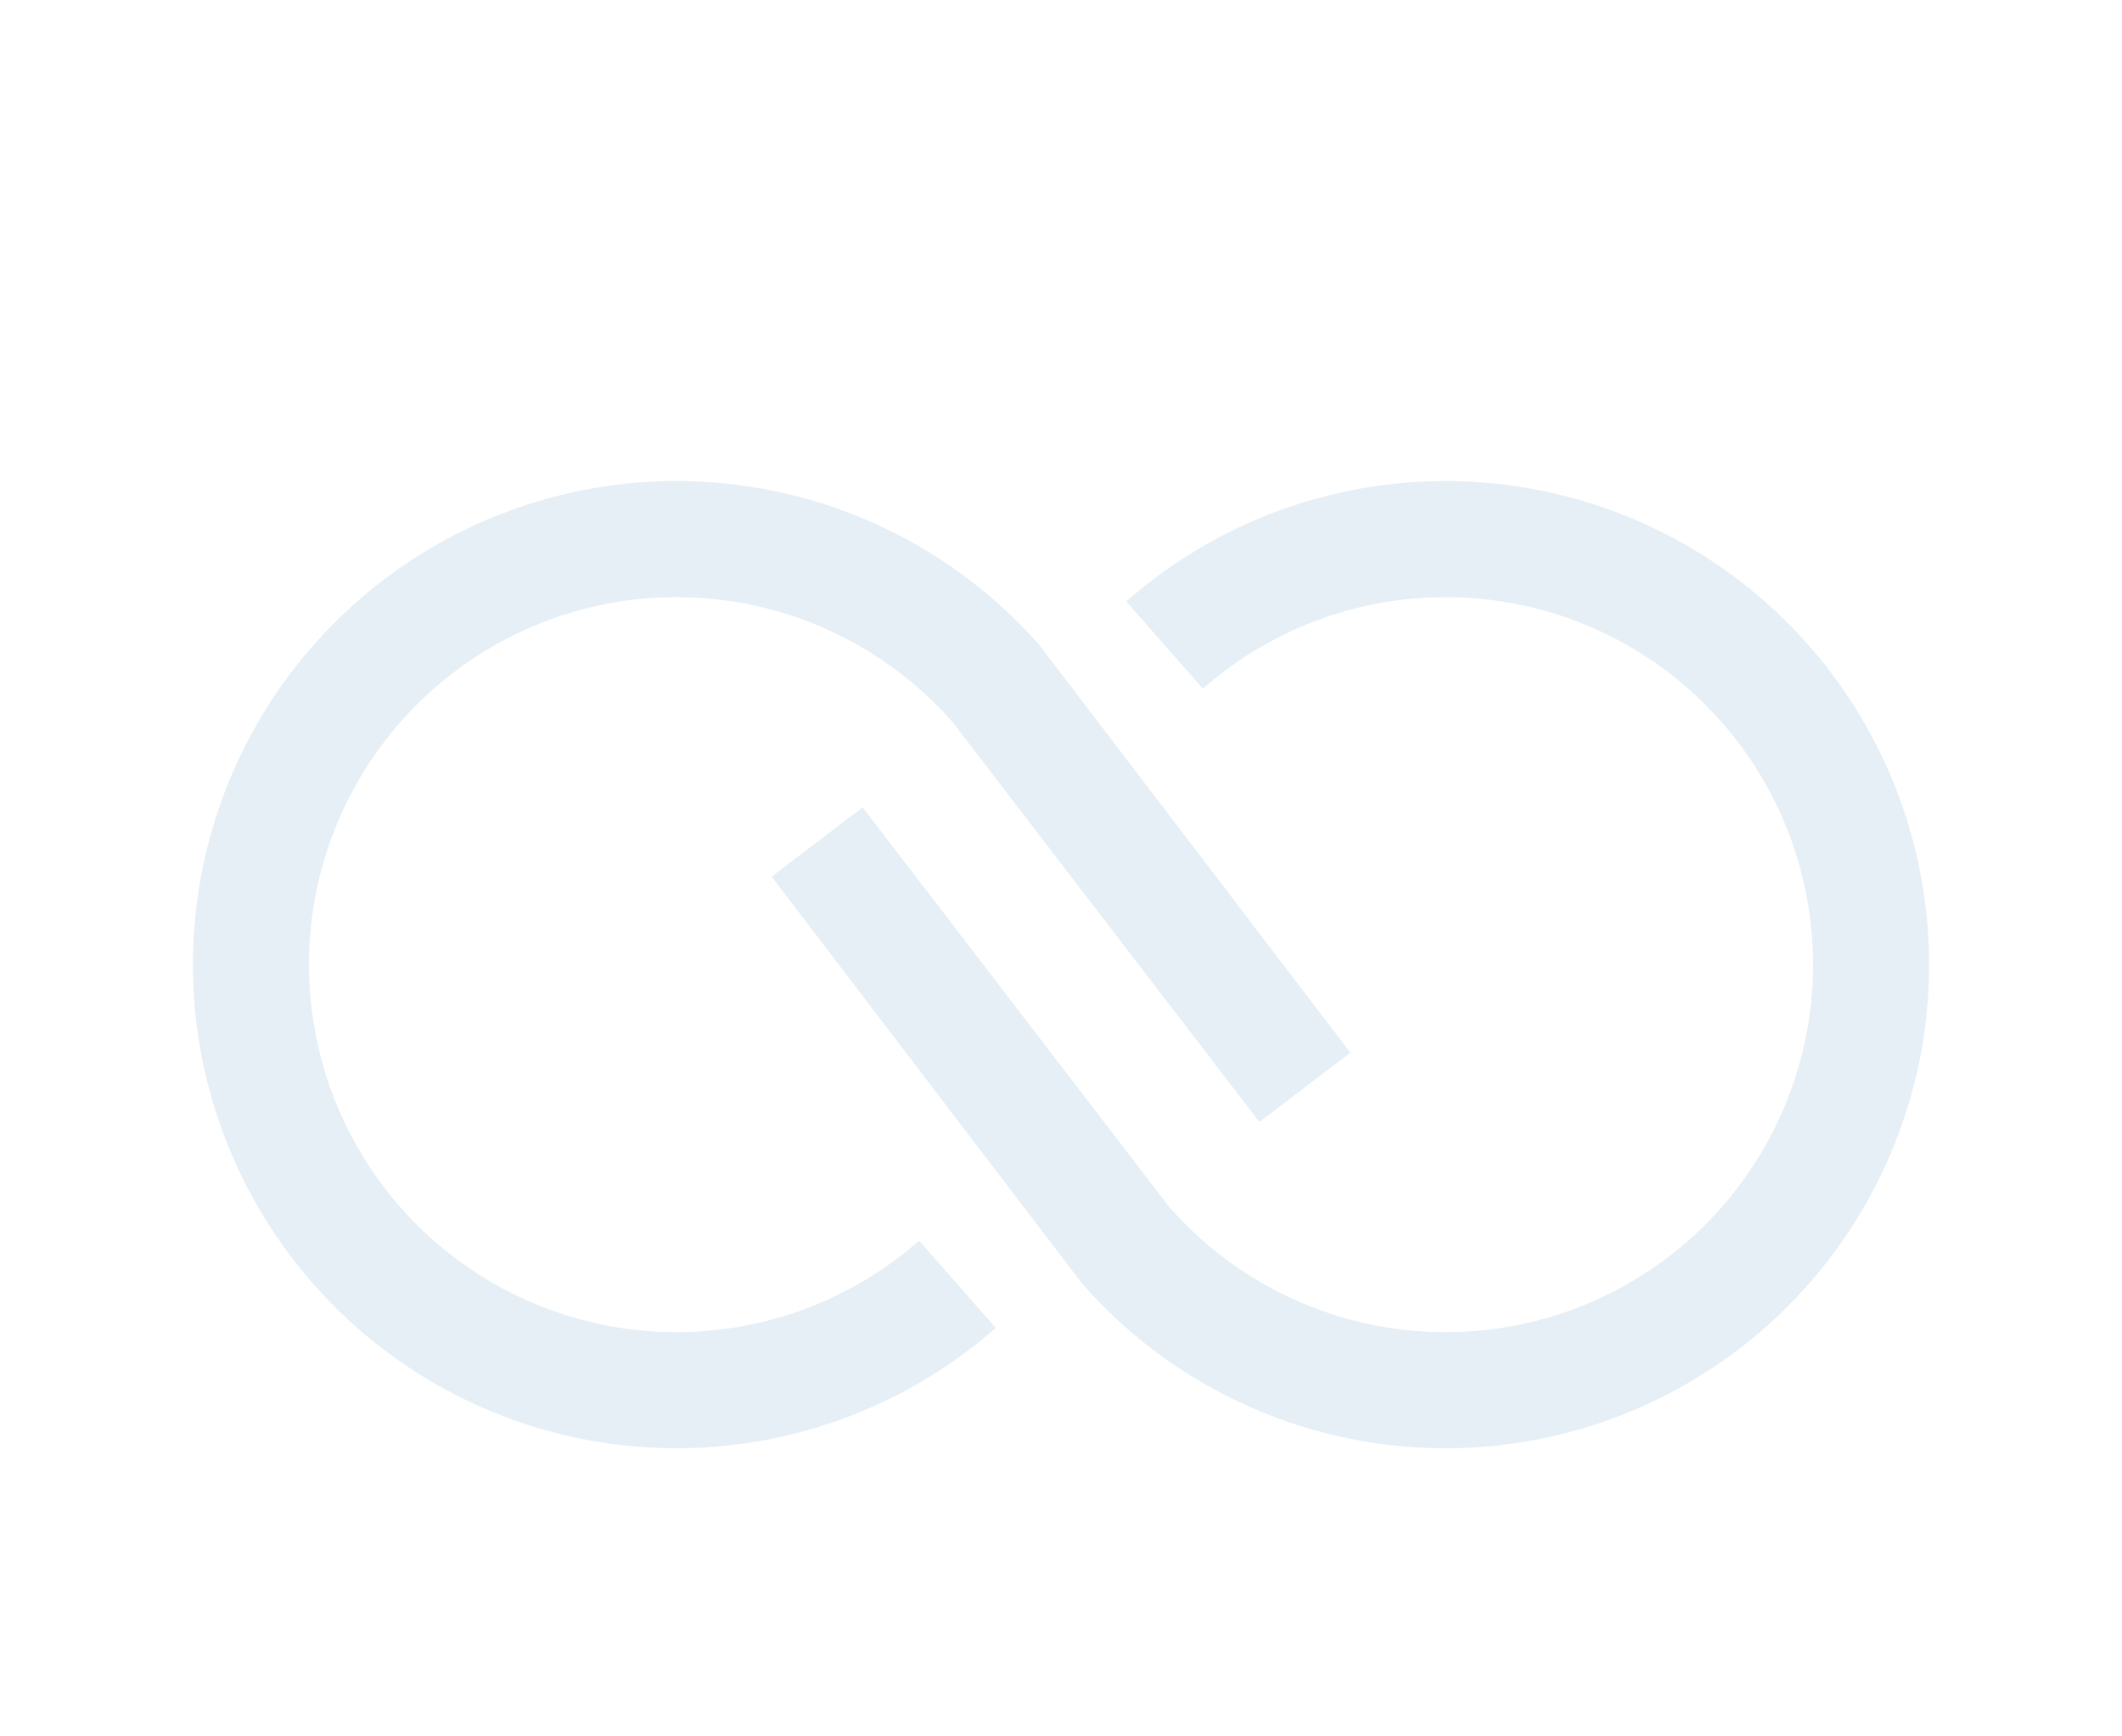 <svg width="44" height="36" viewBox="0 0 44 36" fill="none" xmlns="http://www.w3.org/2000/svg">
<g filter="url(#filter0_d)">
<path d="M21.556 11.38C20.247 9.89 18.525 8.823 16.609 8.312C14.693 7.801 12.668 7.87 10.791 8.51C8.914 9.15 7.269 10.332 6.064 11.906C4.859 13.481 4.148 15.378 4.021 17.357C3.893 19.336 4.356 21.308 5.35 23.024C6.343 24.74 7.824 26.123 9.603 26.998C11.383 27.873 13.382 28.2 15.348 27.939C17.314 27.678 19.158 26.839 20.647 25.53L19.058 23.723C17.926 24.718 16.525 25.355 15.031 25.554C13.537 25.753 12.017 25.504 10.665 24.839C9.312 24.174 8.187 23.123 7.432 21.819C6.676 20.514 6.325 19.015 6.421 17.511C6.518 16.007 7.059 14.566 7.975 13.369C8.891 12.172 10.141 11.273 11.568 10.787C12.994 10.301 14.533 10.248 15.989 10.636C17.446 11.025 18.754 11.836 19.749 12.968L26.113 21.261L28 19.825L21.556 11.38Z" fill="#E5EFF5"/>
<path d="M22.444 24.62C23.753 26.11 25.475 27.177 27.391 27.688C29.307 28.199 31.332 28.13 33.209 27.49C35.086 26.85 36.731 25.668 37.936 24.093C39.141 22.519 39.852 20.622 39.979 18.643C40.106 16.664 39.644 14.692 38.65 12.976C37.657 11.26 36.176 9.877 34.397 9.002C32.617 8.127 30.618 7.8 28.652 8.061C26.686 8.322 24.842 9.161 23.353 10.47L24.942 12.277C26.074 11.282 27.475 10.645 28.969 10.446C30.463 10.247 31.983 10.496 33.335 11.161C34.688 11.826 35.813 12.877 36.568 14.181C37.324 15.486 37.675 16.985 37.579 18.489C37.482 19.993 36.941 21.434 36.025 22.631C35.109 23.828 33.859 24.727 32.432 25.213C31.006 25.699 29.467 25.752 28.011 25.363C26.554 24.975 25.246 24.164 24.251 23.032L17.887 14.739L16 16.175L22.444 24.62Z" fill="#E5EFF5"/>
</g>
<defs>
<filter id="filter0_d" x="0" y="-2" width="44" height="44" filterUnits="userSpaceOnUse" color-interpolation-filters="sRGB">
<feFlood flood-opacity="0" result="BackgroundImageFix"/>
<feColorMatrix in="SourceAlpha" type="matrix" values="0 0 0 0 0 0 0 0 0 0 0 0 0 0 0 0 0 0 127 0"/>
<feOffset dy="2"/>
<feGaussianBlur stdDeviation="2"/>
<feColorMatrix type="matrix" values="0 0 0 0 0 0 0 0 0 0 0 0 0 0 0 0 0 0 0.25 0"/>
<feBlend mode="normal" in2="BackgroundImageFix" result="effect1_dropShadow"/>
<feBlend mode="normal" in="SourceGraphic" in2="effect1_dropShadow" result="shape"/>
</filter>
</defs>
</svg>
